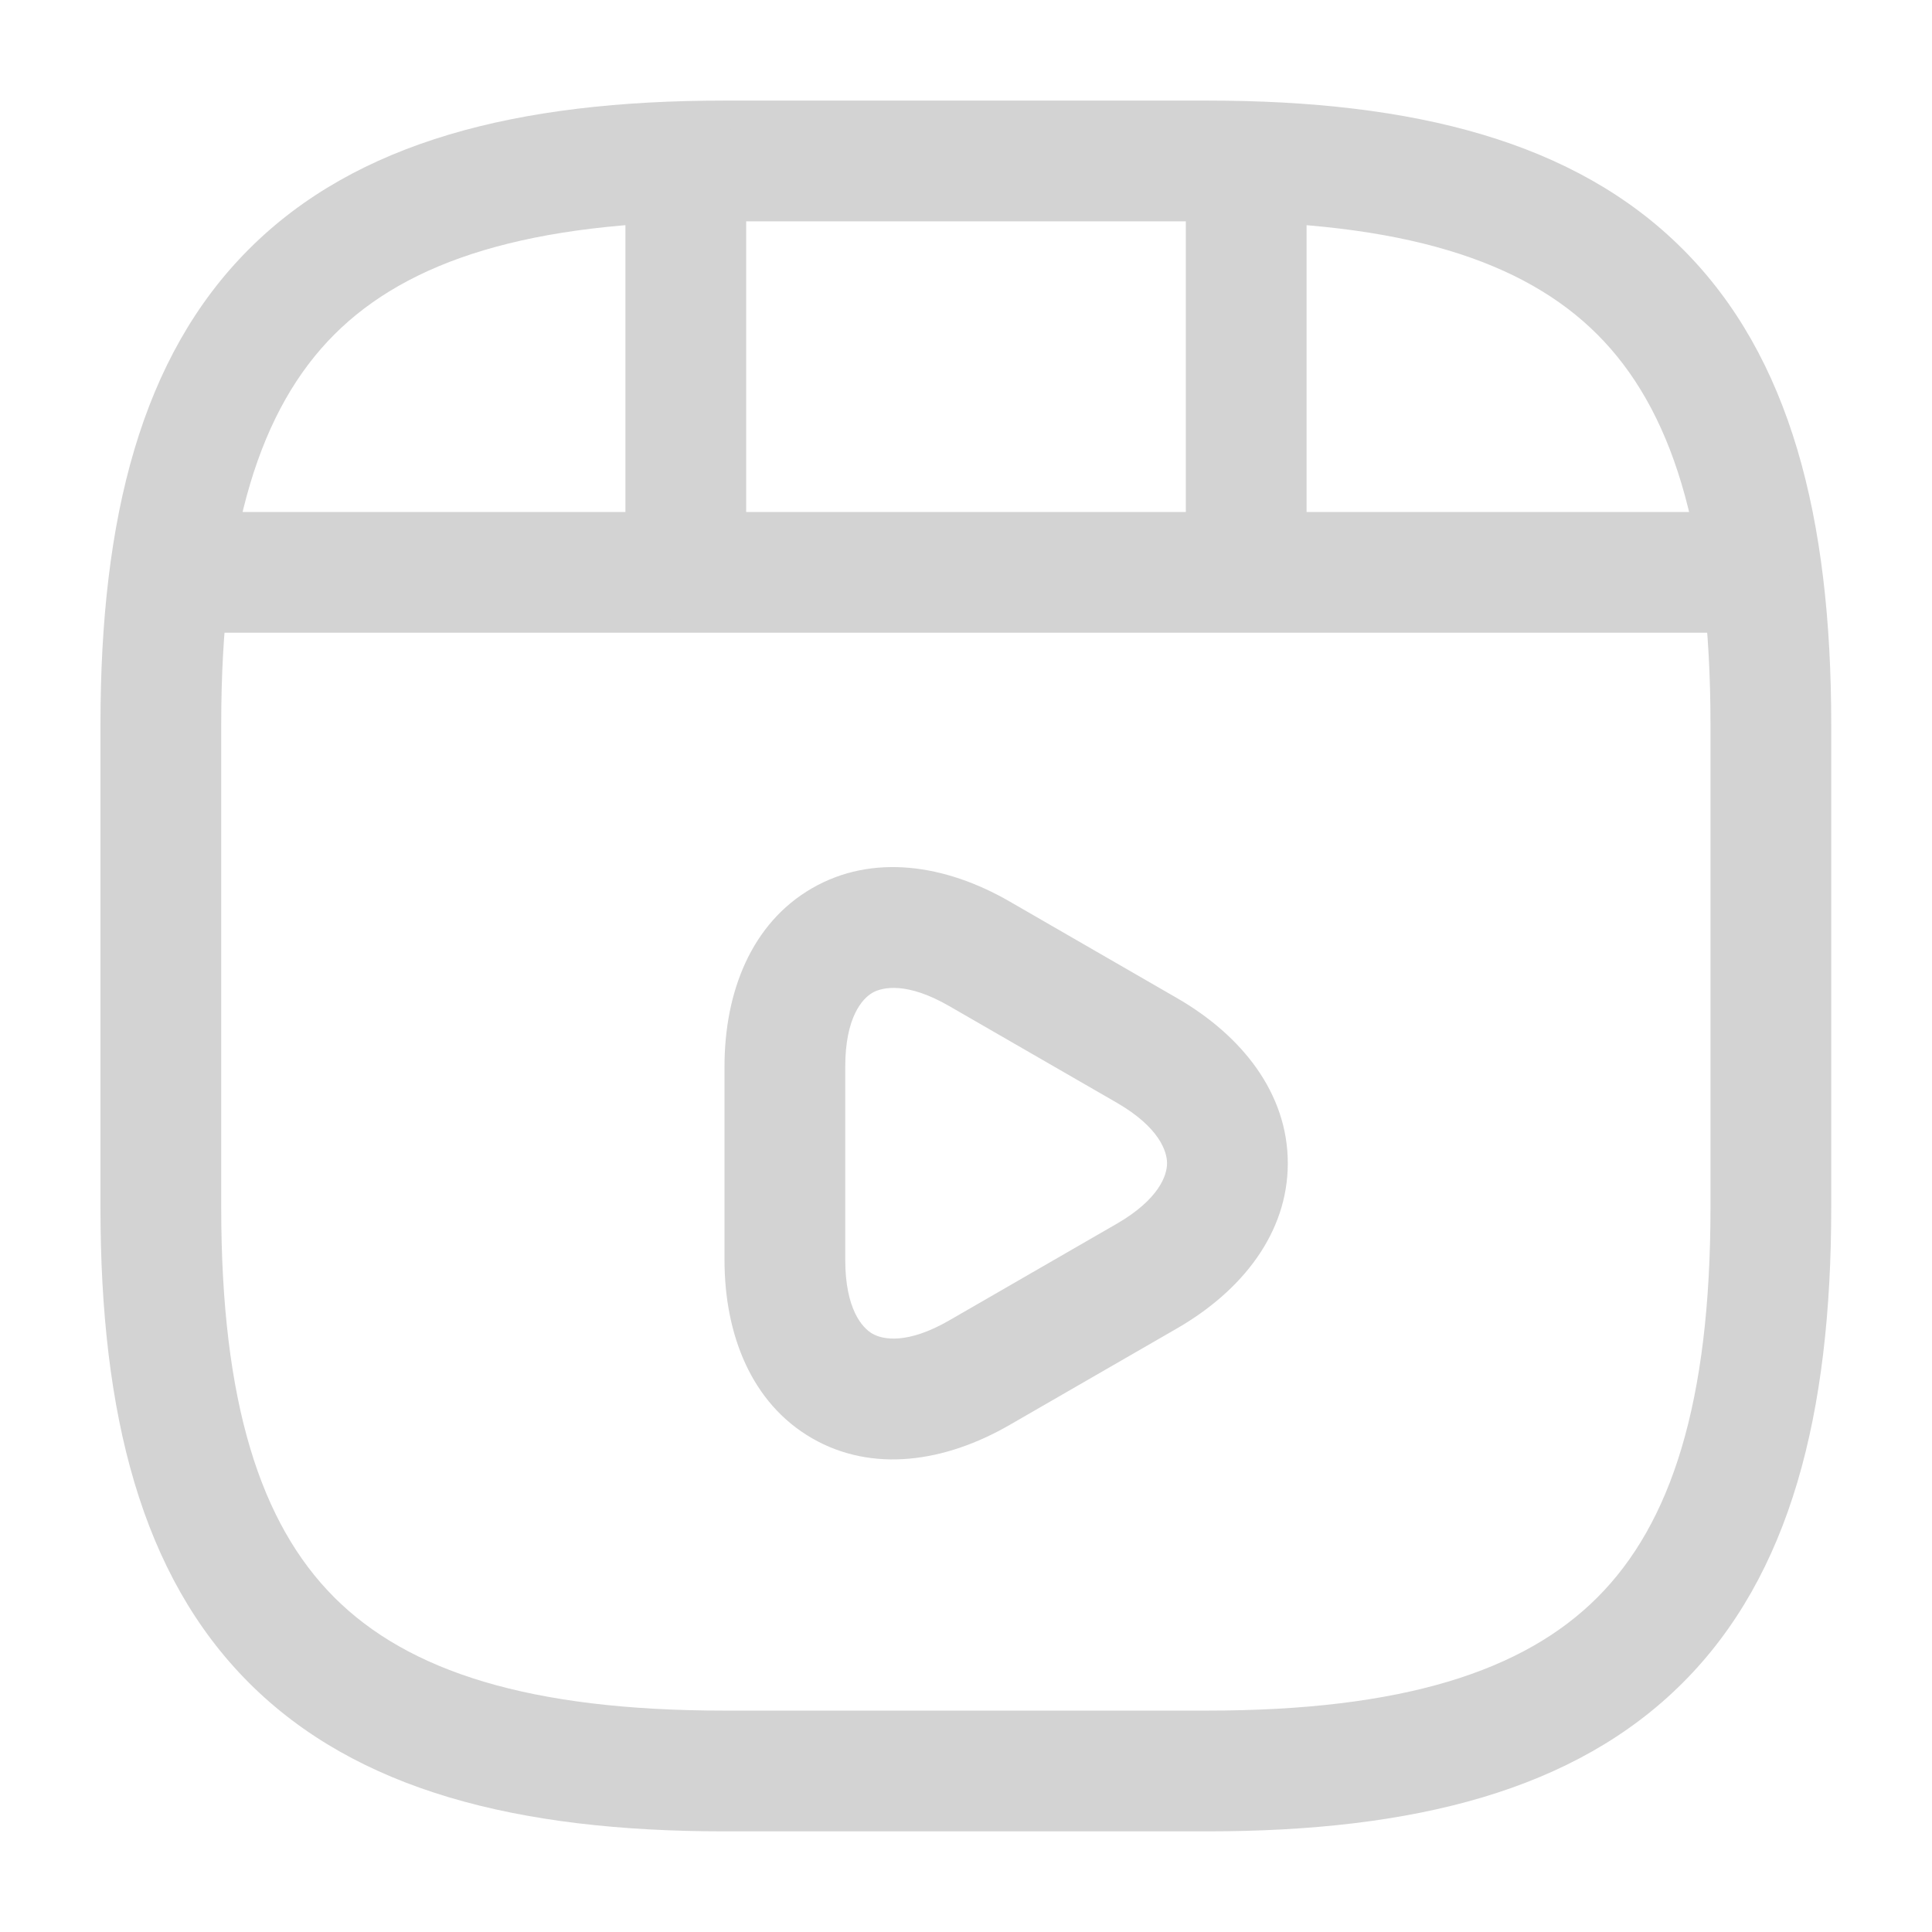 <svg width="32" height="32" viewBox="0 0 32 32" fill="none" xmlns="http://www.w3.org/2000/svg">
<path fill-rule="evenodd" clip-rule="evenodd" d="M4.124 4.126C5.903 2.346 8.565 1.666 11.997 1.666H19.997C23.429 1.666 26.092 2.346 27.871 4.126C29.651 5.905 30.331 8.567 30.331 11.999V19.999C30.331 23.431 29.651 26.094 27.871 27.873C26.092 29.652 23.429 30.333 19.997 30.333H11.997C8.565 30.333 5.903 29.652 4.124 27.873C2.344 26.094 1.664 23.431 1.664 19.999V11.999C1.664 8.567 2.344 5.905 4.124 4.126ZM5.538 5.54C4.317 6.761 3.664 8.765 3.664 11.999V19.999C3.664 23.234 4.317 25.238 5.538 26.459C6.759 27.68 8.763 28.333 11.997 28.333H19.997C23.232 28.333 25.236 27.68 26.457 26.459C27.678 25.238 28.331 23.234 28.331 19.999V11.999C28.331 8.765 27.678 6.761 26.457 5.54C25.236 4.319 23.232 3.666 19.997 3.666H11.997C8.763 3.666 6.759 4.319 5.538 5.54Z" fill="#D3D3D3"/>
<path fill-rule="evenodd" clip-rule="evenodd" d="M2.359 9.48C2.359 8.928 2.807 8.48 3.359 8.48H28.639C29.192 8.48 29.639 8.928 29.639 9.48C29.639 10.033 29.192 10.48 28.639 10.48H3.359C2.807 10.48 2.359 10.033 2.359 9.48Z" fill="#D3D3D3"/>
<path fill-rule="evenodd" clip-rule="evenodd" d="M11.359 1.812C11.912 1.812 12.359 2.26 12.359 2.812V9.293C12.359 9.845 11.912 10.293 11.359 10.293C10.807 10.293 10.359 9.845 10.359 9.293V2.812C10.359 2.26 10.807 1.812 11.359 1.812Z" fill="#D3D3D3"/>
<path fill-rule="evenodd" clip-rule="evenodd" d="M20.641 1.812C21.193 1.812 21.641 2.26 21.641 2.812V8.693C21.641 9.245 21.193 9.693 20.641 9.693C20.088 9.693 19.641 9.245 19.641 8.693V2.812C19.641 2.26 20.088 1.812 20.641 1.812Z" fill="#D3D3D3"/>
<path fill-rule="evenodd" clip-rule="evenodd" d="M14.449 16.444C14.28 16.542 14 16.854 14 17.667V20.867C14 21.68 14.28 21.992 14.449 22.09C14.617 22.187 15.025 22.274 15.726 21.868L18.499 20.268C18.499 20.268 18.499 20.268 18.499 20.268C19.199 19.863 19.33 19.465 19.33 19.267C19.33 19.069 19.2 18.672 18.5 18.266C18.499 18.266 18.5 18.266 18.5 18.266L15.726 16.666C15.025 16.26 14.617 16.347 14.449 16.444ZM16.727 14.934C15.655 14.314 14.449 14.134 13.448 14.713C12.447 15.292 12 16.427 12 17.667V20.867C12 22.107 12.447 23.242 13.448 23.821C14.449 24.4 15.655 24.22 16.727 23.599C16.727 23.599 16.727 23.599 16.727 23.599L19.501 21.999C20.574 21.378 21.33 20.423 21.33 19.267C21.33 18.111 20.574 17.156 19.501 16.535L18.113 15.734L16.727 14.934C16.727 14.934 16.727 14.934 16.727 14.934Z" fill="#D3D3D3"/>
</svg>
